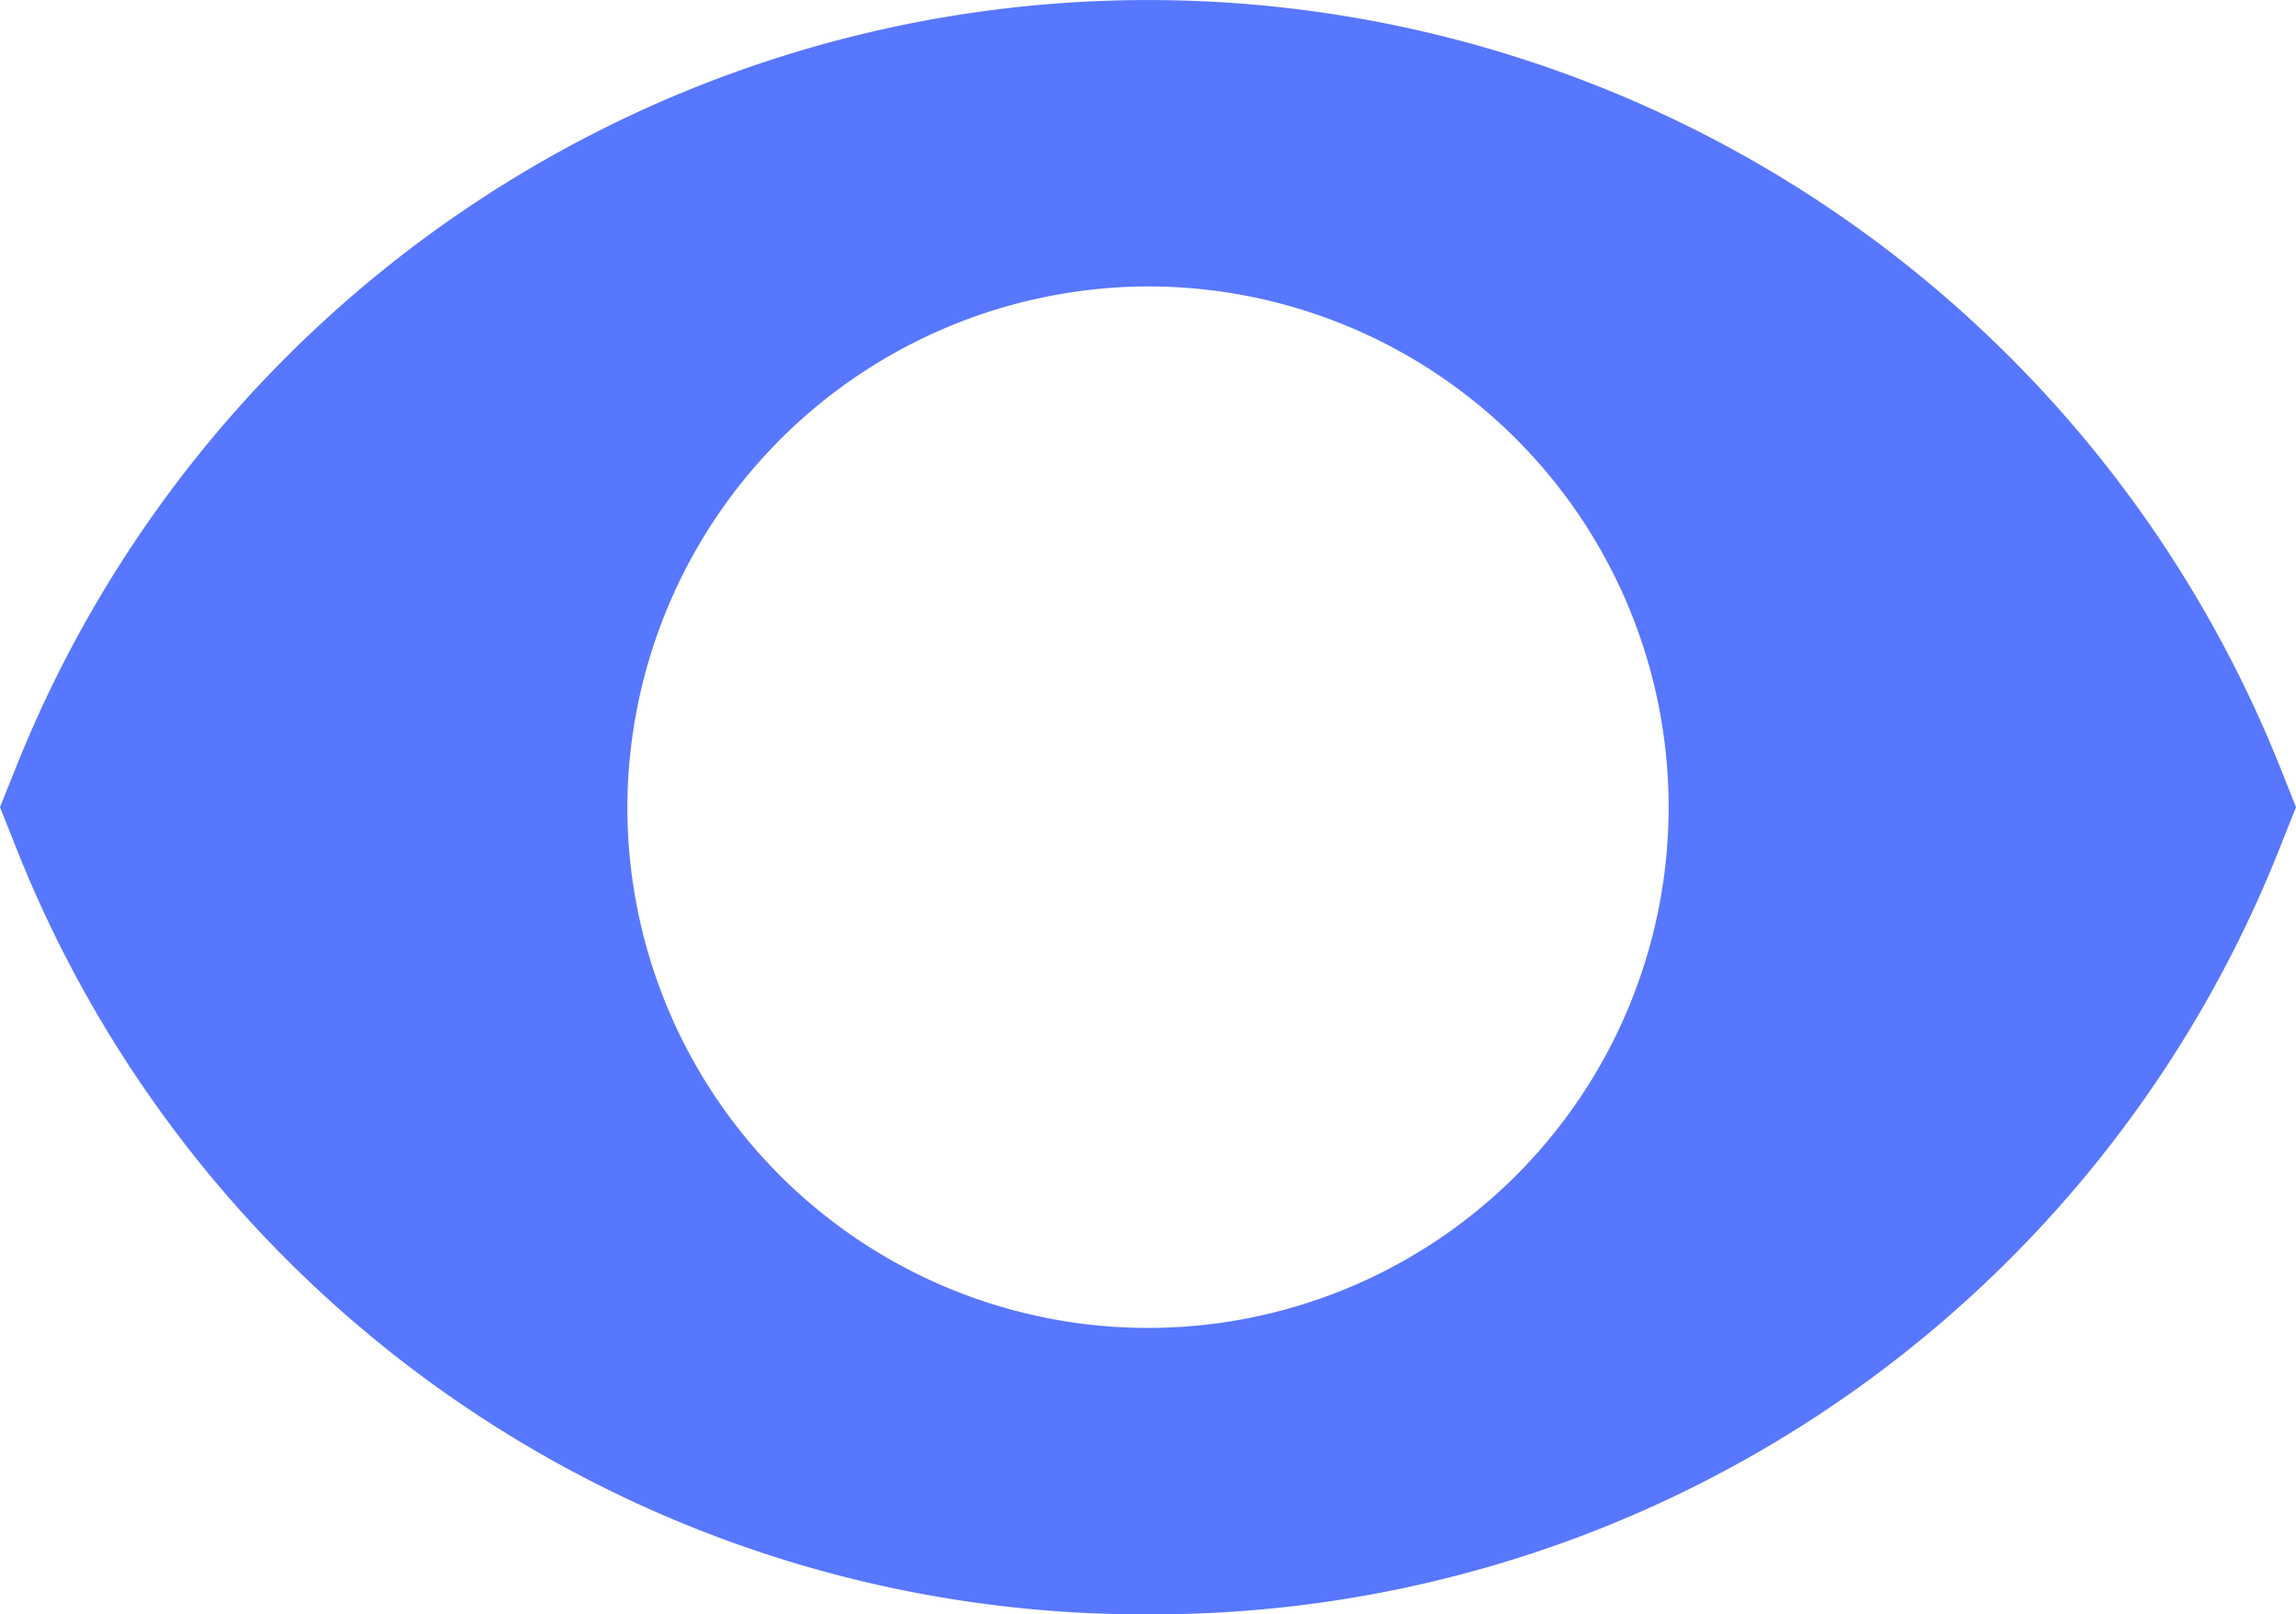 <svg id="Group_1842" data-name="Group 1842" xmlns="http://www.w3.org/2000/svg" width="19.916" height="14" viewBox="0 0 19.916 14">
  <path id="eye" d="M9.958,14a10.516,10.516,0,0,0,9.823-6.661L19.916,7l-.135-.339a10.573,10.573,0,0,0-19.645,0L0,7l.135.339A10.516,10.516,0,0,0,9.958,14Zm0-11.516A4.516,4.516,0,1,1,5.442,7,4.529,4.529,0,0,1,9.958,2.484Z" fill="#5877ff"/>
</svg>
